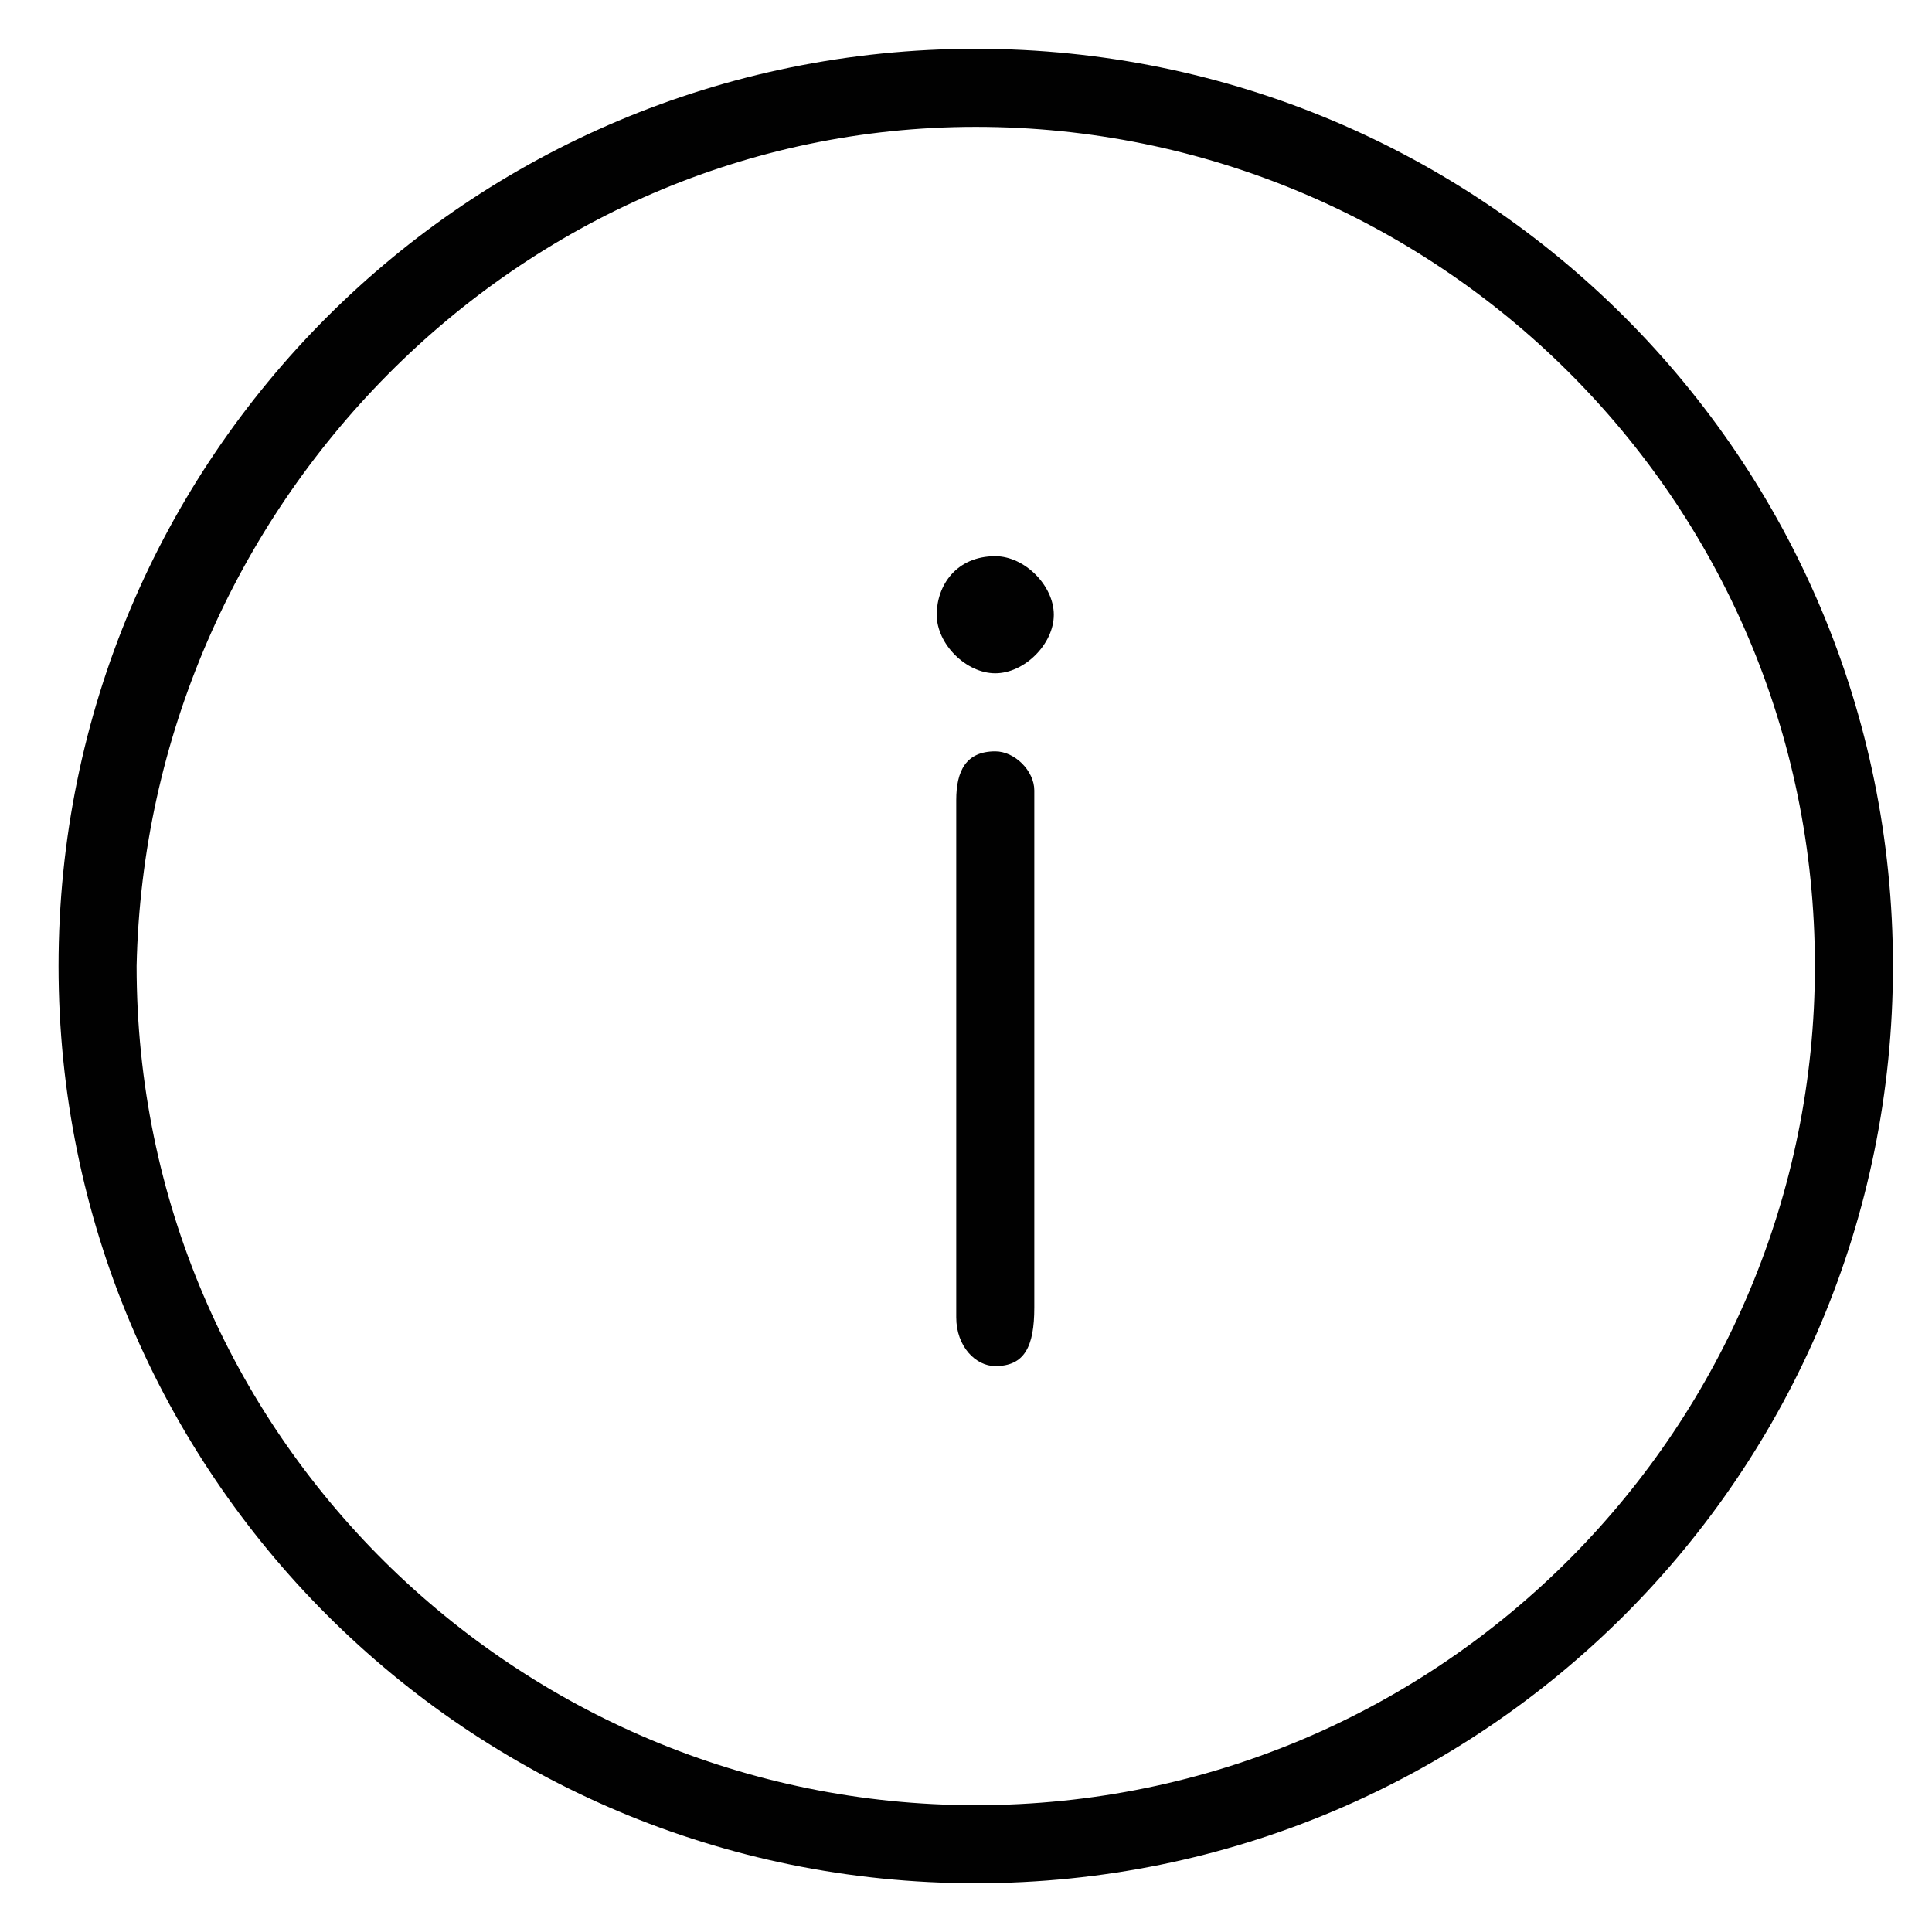 <?xml version="1.0" encoding="utf-8"?>
<!-- Generator: Adobe Illustrator 19.1.1, SVG Export Plug-In . SVG Version: 6.00 Build 0)  -->
<svg version="1.1" id="Layer_1" xmlns="http://www.w3.org/2000/svg" xmlns:xlink="http://www.w3.org/1999/xlink" x="0px" y="0px"
	 viewBox="0 0 19.8 19.7" style="enable-background:new 0 0 19.8 19.7;" xml:space="preserve">
<style type="text/css">
	.st0{fill:#010101;}
</style>
<g>
	<g>
		<g>
			<path class="st0" d="M10.2,7.7c-0.3,0-0.4,0.2-0.4,0.5c0,1.8,0,3.5,0,5.3c0,0.3,0.2,0.5,0.4,0.5c0.3,0,0.4-0.2,0.4-0.6
				c0-0.9,0-1.8,0-2.6c0-0.9,0-1.8,0-2.7C10.6,7.9,10.4,7.7,10.2,7.7z"/>
			<path class="st0" d="M10.2,5.7C9.8,5.7,9.6,6,9.6,6.3c0,0.3,0.3,0.6,0.6,0.6c0.3,0,0.6-0.3,0.6-0.6C10.8,6,10.5,5.7,10.2,5.7z"/>
		</g>
	</g>
	<g>
		<g>
			<path class="st0" d="M10,1.3c4.7,0,8.6,3.8,8.6,8.6c0,4.7-3.8,8.6-8.6,8.6c-4.7,0-8.6-3.8-8.6-8.6C1.5,5.2,5.3,1.3,10,1.3
				 M10,0.5c-5.2,0-9.4,4.2-9.4,9.4s4.2,9.4,9.4,9.4c5.2,0,9.4-4.2,9.4-9.4S15.2,0.5,10,0.5L10,0.5z"/>
		</g>
	</g>
</g>
</svg>
